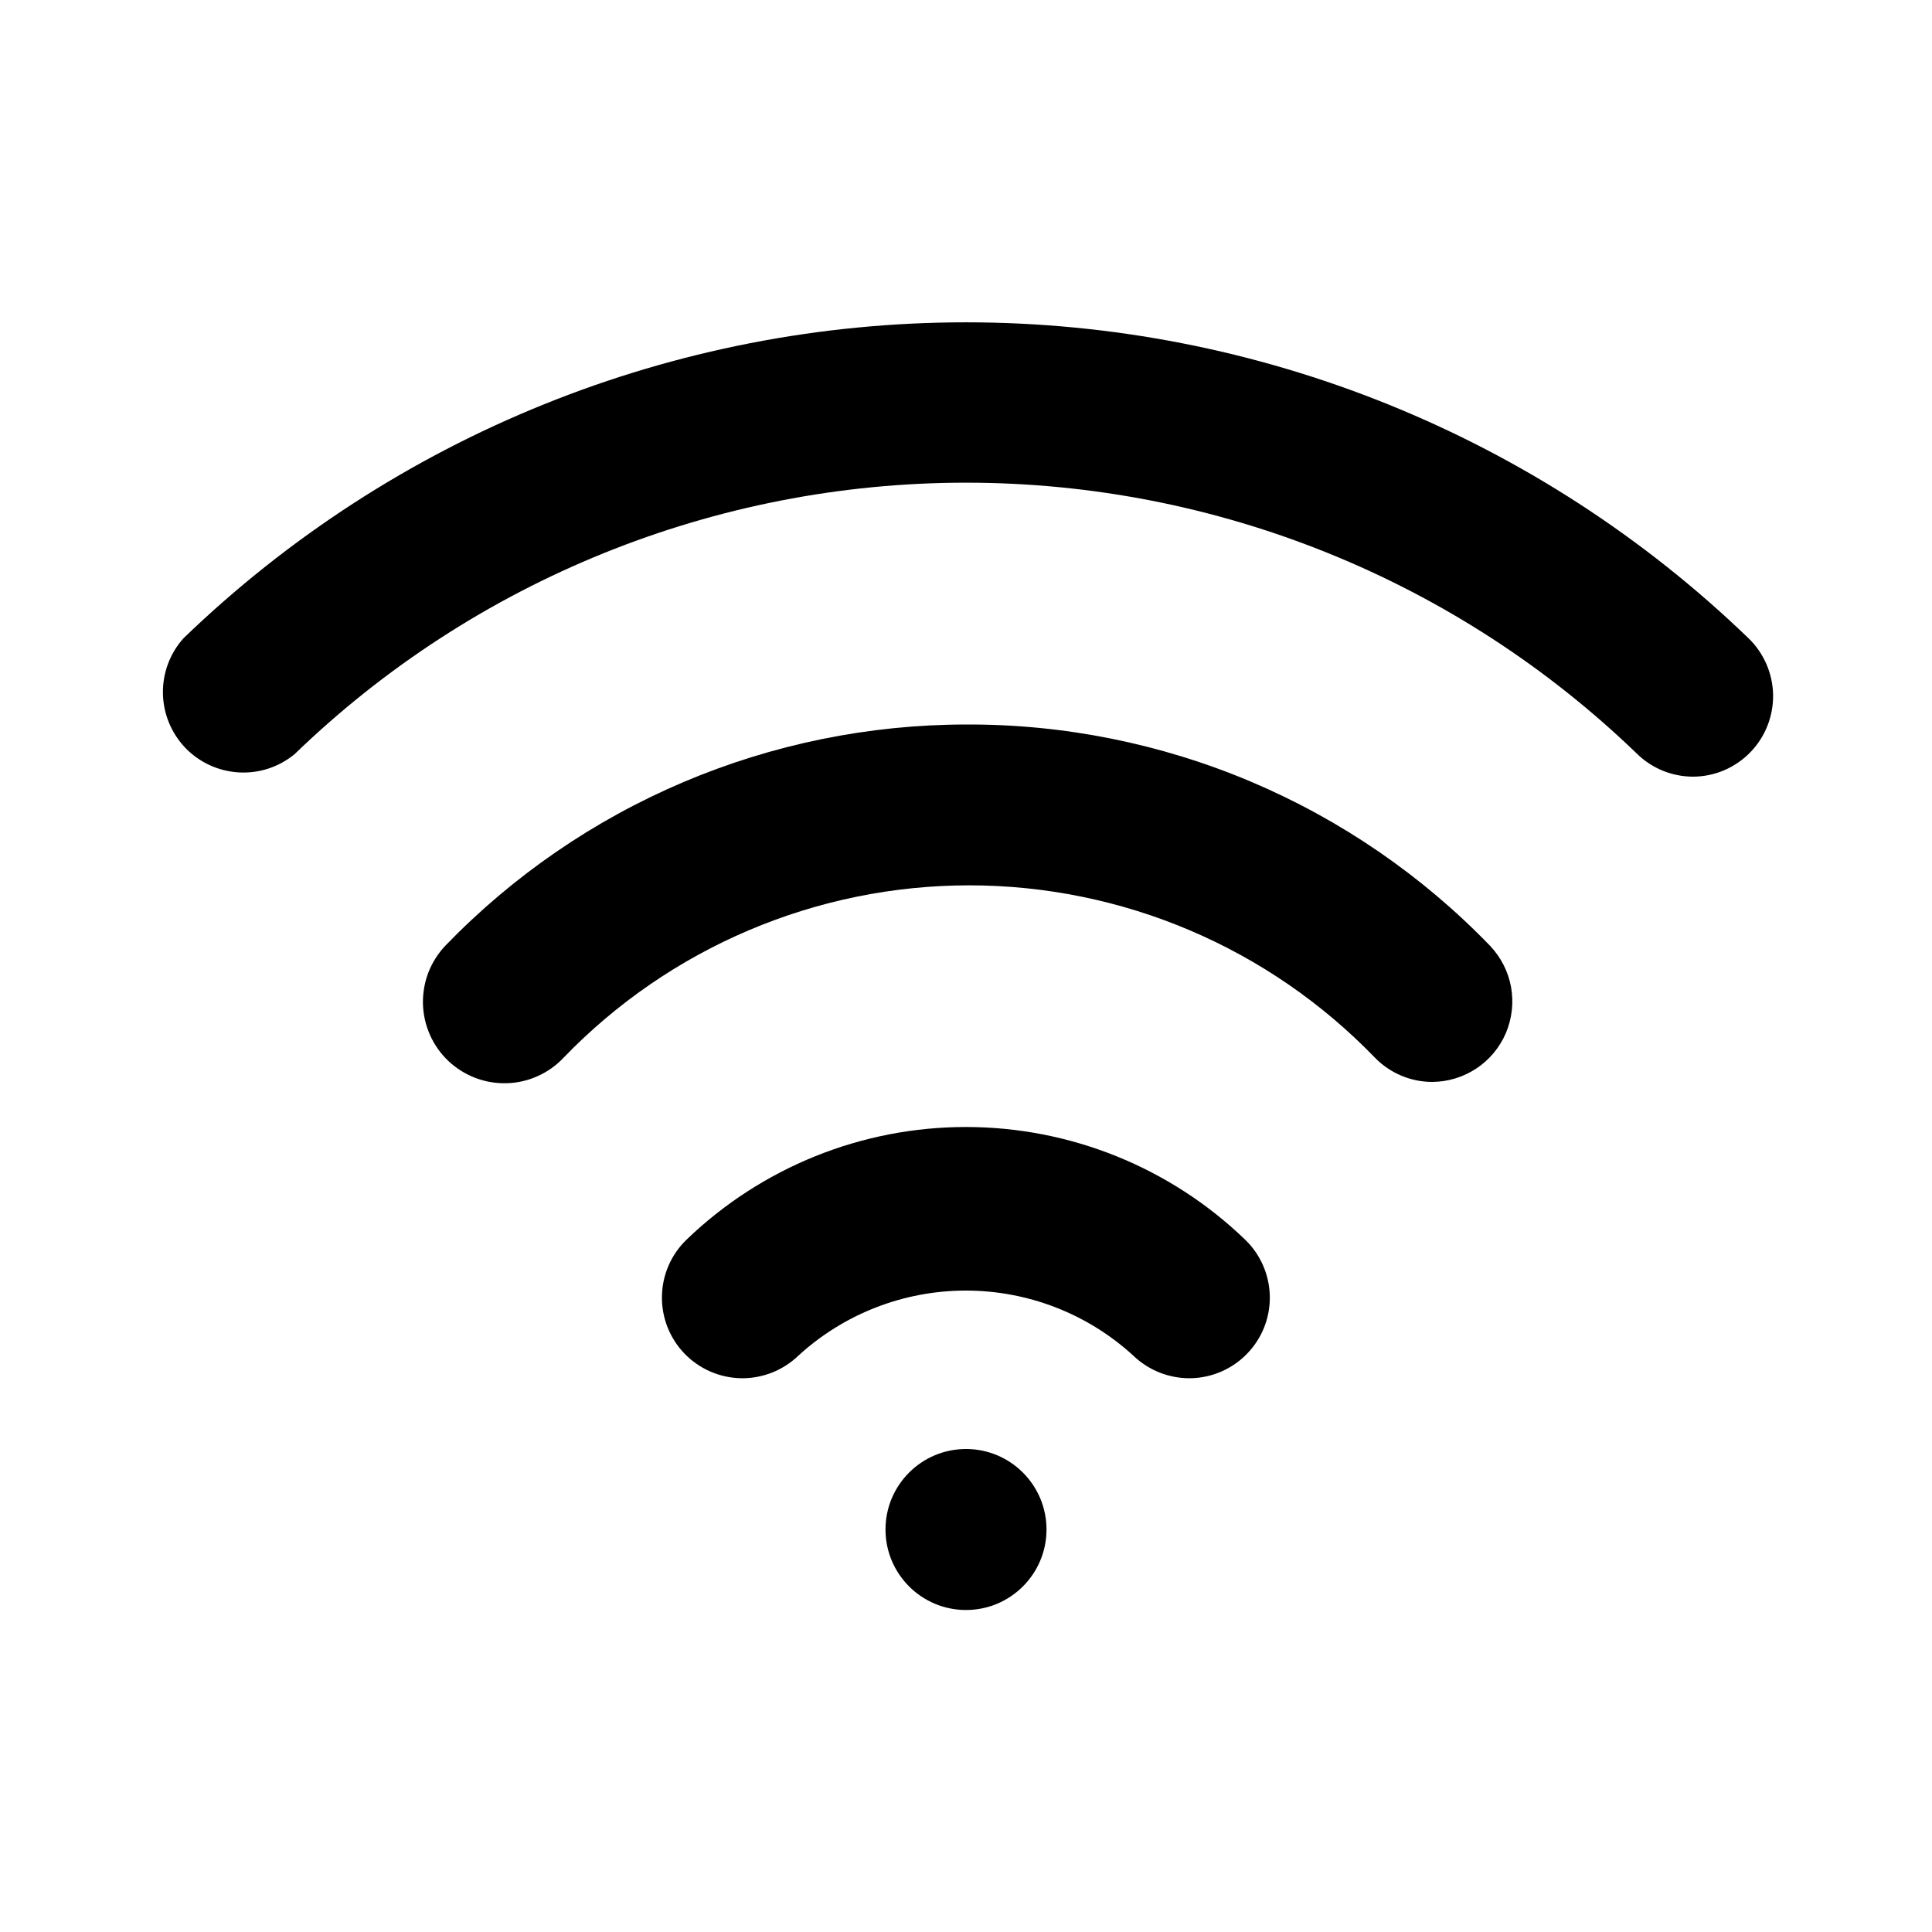 <svg width="24" height="24" viewBox="0 0 24 24" fill="none" xmlns="http://www.w3.org/2000/svg">
<path d="M12 20C12.552 20 13 19.552 13 19C13 18.448 12.552 18 12 18C11.448 18 11 18.448 11 19C11 19.552 11.448 20 12 20Z" fill="black"/>
<path d="M11.998 14C10.704 14 9.46 14.502 8.528 15.4C8.337 15.584 8.227 15.837 8.223 16.102C8.218 16.368 8.319 16.624 8.503 16.815C8.688 17.006 8.94 17.116 9.206 17.121C9.471 17.125 9.727 17.024 9.918 16.84C10.486 16.32 11.228 16.032 11.998 16.032C12.768 16.032 13.511 16.32 14.078 16.84C14.269 17.024 14.526 17.125 14.791 17.121C15.056 17.116 15.309 17.006 15.493 16.815C15.678 16.624 15.779 16.368 15.774 16.102C15.769 15.837 15.659 15.584 15.468 15.4C14.537 14.502 13.293 14 11.998 14Z" fill="black"/>
<path d="M12.001 9C10.793 9.001 9.597 9.245 8.486 9.717C7.374 10.19 6.369 10.881 5.53 11.75C5.439 11.847 5.368 11.96 5.32 12.084C5.273 12.208 5.251 12.341 5.254 12.473C5.258 12.606 5.288 12.737 5.342 12.858C5.396 12.979 5.474 13.089 5.57 13.18C5.765 13.364 6.026 13.464 6.294 13.456C6.427 13.453 6.557 13.423 6.679 13.368C6.8 13.314 6.909 13.237 7 13.14C7.653 12.463 8.436 11.924 9.302 11.556C10.168 11.188 11.1 10.998 12.04 10.998C12.981 10.998 13.913 11.188 14.779 11.556C15.645 11.924 16.427 12.463 17.081 13.14C17.173 13.235 17.284 13.31 17.405 13.361C17.527 13.413 17.658 13.44 17.791 13.44C17.986 13.439 18.177 13.381 18.34 13.273C18.503 13.165 18.63 13.012 18.707 12.832C18.783 12.652 18.805 12.454 18.771 12.262C18.736 12.069 18.645 11.892 18.511 11.75C17.667 10.876 16.655 10.182 15.537 9.709C14.418 9.237 13.215 8.995 12.001 9Z" fill="black"/>
<path d="M21.72 7.928C19.11 5.411 15.626 4.004 12 4.004C8.374 4.004 4.889 5.411 2.28 7.928C2.111 8.116 2.02 8.36 2.024 8.613C2.028 8.865 2.127 9.106 2.301 9.289C2.476 9.471 2.713 9.58 2.965 9.595C3.217 9.61 3.465 9.529 3.66 9.368C5.897 7.205 8.888 5.996 12 5.996C15.112 5.996 18.102 7.205 20.34 9.368C20.525 9.547 20.772 9.647 21.03 9.648C21.165 9.648 21.298 9.62 21.422 9.567C21.545 9.513 21.657 9.436 21.75 9.338C21.932 9.147 22.031 8.891 22.026 8.627C22.02 8.363 21.91 8.111 21.72 7.928Z" fill="black"/>
</svg>
